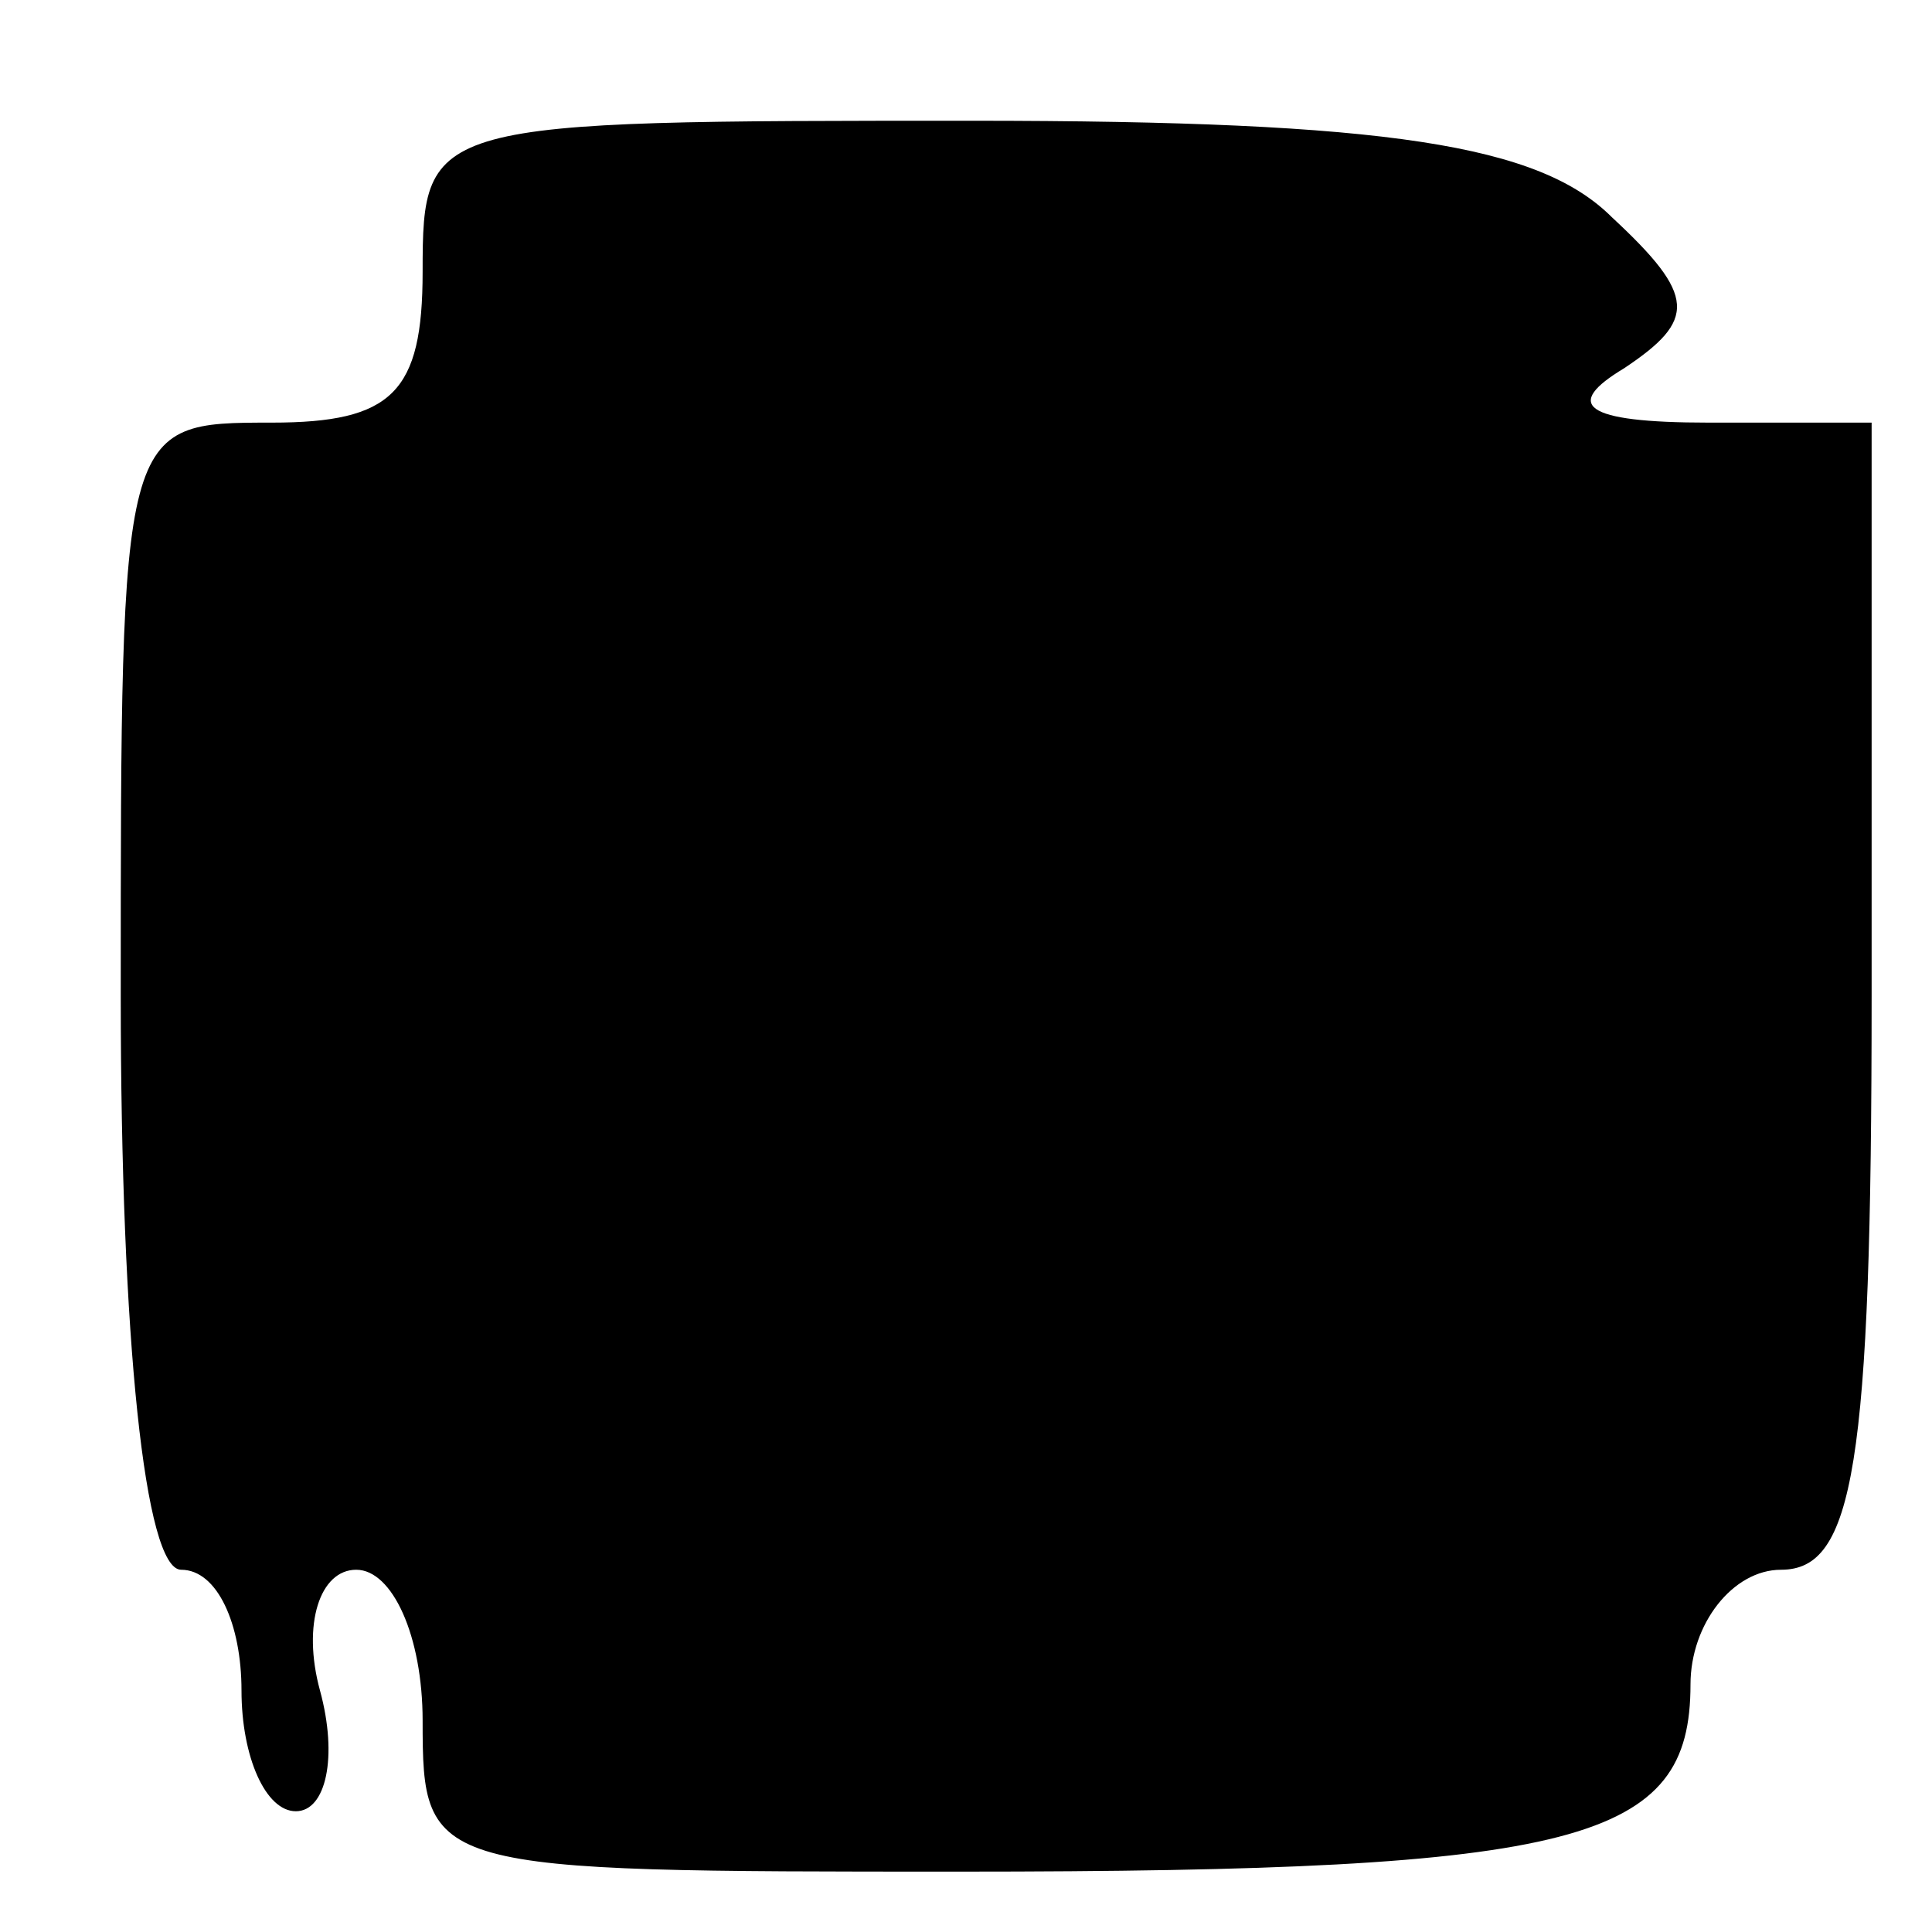 <?xml version="1.0" standalone="no"?>
<!DOCTYPE svg PUBLIC "-//W3C//DTD SVG 20010904//EN"
 "http://www.w3.org/TR/2001/REC-SVG-20010904/DTD/svg10.dtd">
<svg version="1.0" xmlns="http://www.w3.org/2000/svg"
 width="32pt" height="32pt" viewBox="0 0 32 32"
 preserveAspectRatio="xMidYMid meet">
<g transform="translate(0,32) scale(0.1,-0.1)"
fill="#000000" stroke="none">
<path fill="#000000" stroke="none" d="M70 275 c0 -20 -5 -25 -25 -25 -25 0
-25 0 -25 -95 0 -57 4 -95 10 -95 6 0 10 -9 10 -20 0 -11 4 -20 9 -20 5 0 7 9
4 20 -3 11 0 20 6 20 6 0 11 -11 11 -25 0 -25 1 -25 89 -25 103 0 121 5 121
31 0 10 7 19 15 19 12 0 15 17 15 95 l0 95 -27 0 c-21 0 -24 3 -14 9 12 8 12
12 -2 25 -12 12 -37 16 -106 16 -90 0 -91 0 -91 -25z"/>
</g>
</svg>
